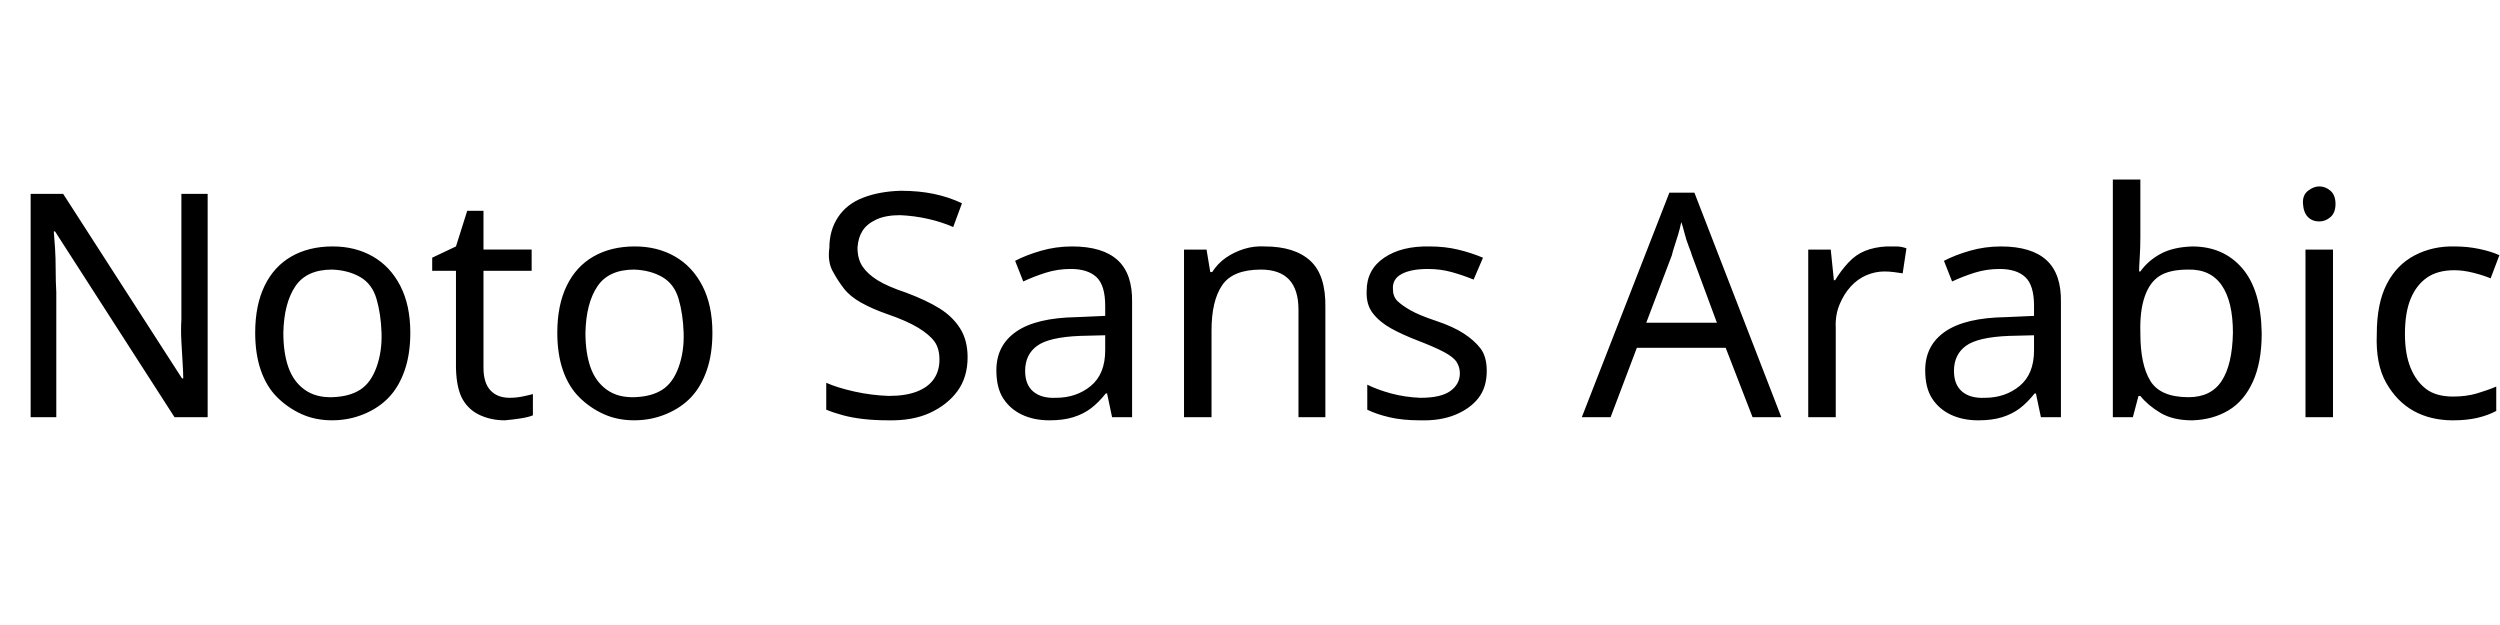 <svg id="fnt-Noto Sans Arabic" viewBox="0 0 3997 1000" xmlns="http://www.w3.org/2000/svg"><path id="noto-sans-arabic" class="f" d="M332 310v357h-53l-191-297h-2q1 12 2 27t1 34 1 36v200h-41v-357h52l190 295h2q0-8-1-24t-2-35 0-35v-201h42m324 222q0 34-9 60t-25 43-40 27-51 10q-27 0-49-10t-39-27-26-43-9-60q0-44 15-75t43-47 66-16q36 0 64 16t44 47 16 75m-203 0q0 32 8 55t26 36 45 12 44-12 26-36 8-55-8-54-26-35-45-12q-41 0-59 27t-19 74m362 104q10 0 20-2t17-4v34q-7 3-20 5t-25 3q-21 0-39-8t-28-25-11-50v-156h-38v-21l38-18 18-57h26v62h77v34h-77v155q0 24 11 36t31 12m324-104q0 34-9 60t-25 43-40 27-51 10q-27 0-49-10t-39-27-26-43-9-60q0-44 15-75t43-47 66-16q36 0 64 16t44 47 16 75m-203 0q0 32 8 55t26 36 45 12 44-12 26-36 8-55-8-54-26-35-45-12q-41 0-59 27t-19 74m611 39q0 32-16 54t-44 35-68 12q-20 0-38-2t-33-6-27-9v-43q18 8 45 14t55 7q27 0 45-7t27-20 9-31-8-29-26-22-50-22q-23-8-41-18t-28-23-18-28-5-37q0-28 14-49t40-31 60-11q29 0 53 5t45 15l-14 38q-18-8-40-13t-45-6q-23 0-38 7t-22 18-8 27q0 18 8 30t24 22 46 20q32 12 53 25t33 32 12 46m167-177q49 0 73 22t23 68v183h-32l-8-38h-2q-12 15-24 24t-28 14-38 5q-25 0-44-9t-30-26-11-45q0-40 32-62t97-23l45-2v-16q0-33-14-46t-41-13q-21 0-40 6t-36 14l-13-33q17-9 41-16t50-7m53 166v-24l-40 1q-50 2-69 16t-19 40q0 22 13 33t36 10q33 0 56-19t23-57m255-166q48 0 73 23t24 75v175h-43v-172q0-32-15-48t-45-16q-45 0-62 25t-17 72v139h-44v-268h36l6 36h3q9-14 22-23t29-14 33-4m355 199q0 26-13 43t-37 27-57 9q-28 0-49-5t-35-12v-40q16 8 38 14t47 7q33 0 48-11t15-28q0-10-5-18t-20-16-41-18q-26-10-44-20t-29-24-10-36q0-34 28-53t73-18q24 0 45 5t40 13l-15 35q-17-7-35-12t-38-5q-27 0-42 8t-14 24q0 12 7 19t21 15 41 17 44 20 27 24 10 36m471 74h-46l-43-111h-142l-42 111h-46l140-359h40l139 359m-216-151h113l-40-108q-1-4-5-14t-7-22-5-17q-2 10-5 20t-6 19-4 14l-41 108m384-122q8 0 16 0t16 3l-6 40q-6-1-14-2t-15-1q-15 0-29 6t-25 18-18 29-6 37v143h-44v-268h36l5 49h2q9-15 21-28t27-19 34-7m183 0q49 0 73 22t23 68v183h-32l-8-38h-2q-12 15-24 24t-28 14-38 5q-25 0-44-9t-30-26-11-45q0-40 32-62t97-23l45-2v-16q0-33-14-46t-41-13q-21 0-40 6t-36 14l-13-33q17-9 41-16t50-7m53 166v-24l-40 1q-50 2-69 16t-19 40q0 22 13 33t36 10q33 0 56-19t23-57m126-273h44v92q0 17-1 32t-1 23h2q12-17 32-28t51-12q50 0 80 35t31 104q0 46-14 77t-39 46-58 16q-31 0-51-12t-32-27h-3l-9 34h-32v-380m120 144q-29 0-45 10t-24 33-7 57v2q0 50 16 76t61 26q36 0 53-26t18-77q0-50-18-76t-54-25m188-32h44v268h-44v-268m22-101q10 0 18 7t8 21-8 21-18 7q-11 0-18-7t-8-21 8-21 18-7m214 374q-36 0-63-15t-44-45-15-78q0-49 16-80t45-46 64-14q20 0 39 4t32 10l-14 37q-12-5-28-9t-30-4q-27 0-44 12t-26 34-9 56q0 32 9 54t25 34 43 12q21 0 38-5t31-11v39q-13 7-30 11t-39 4" />
</svg>